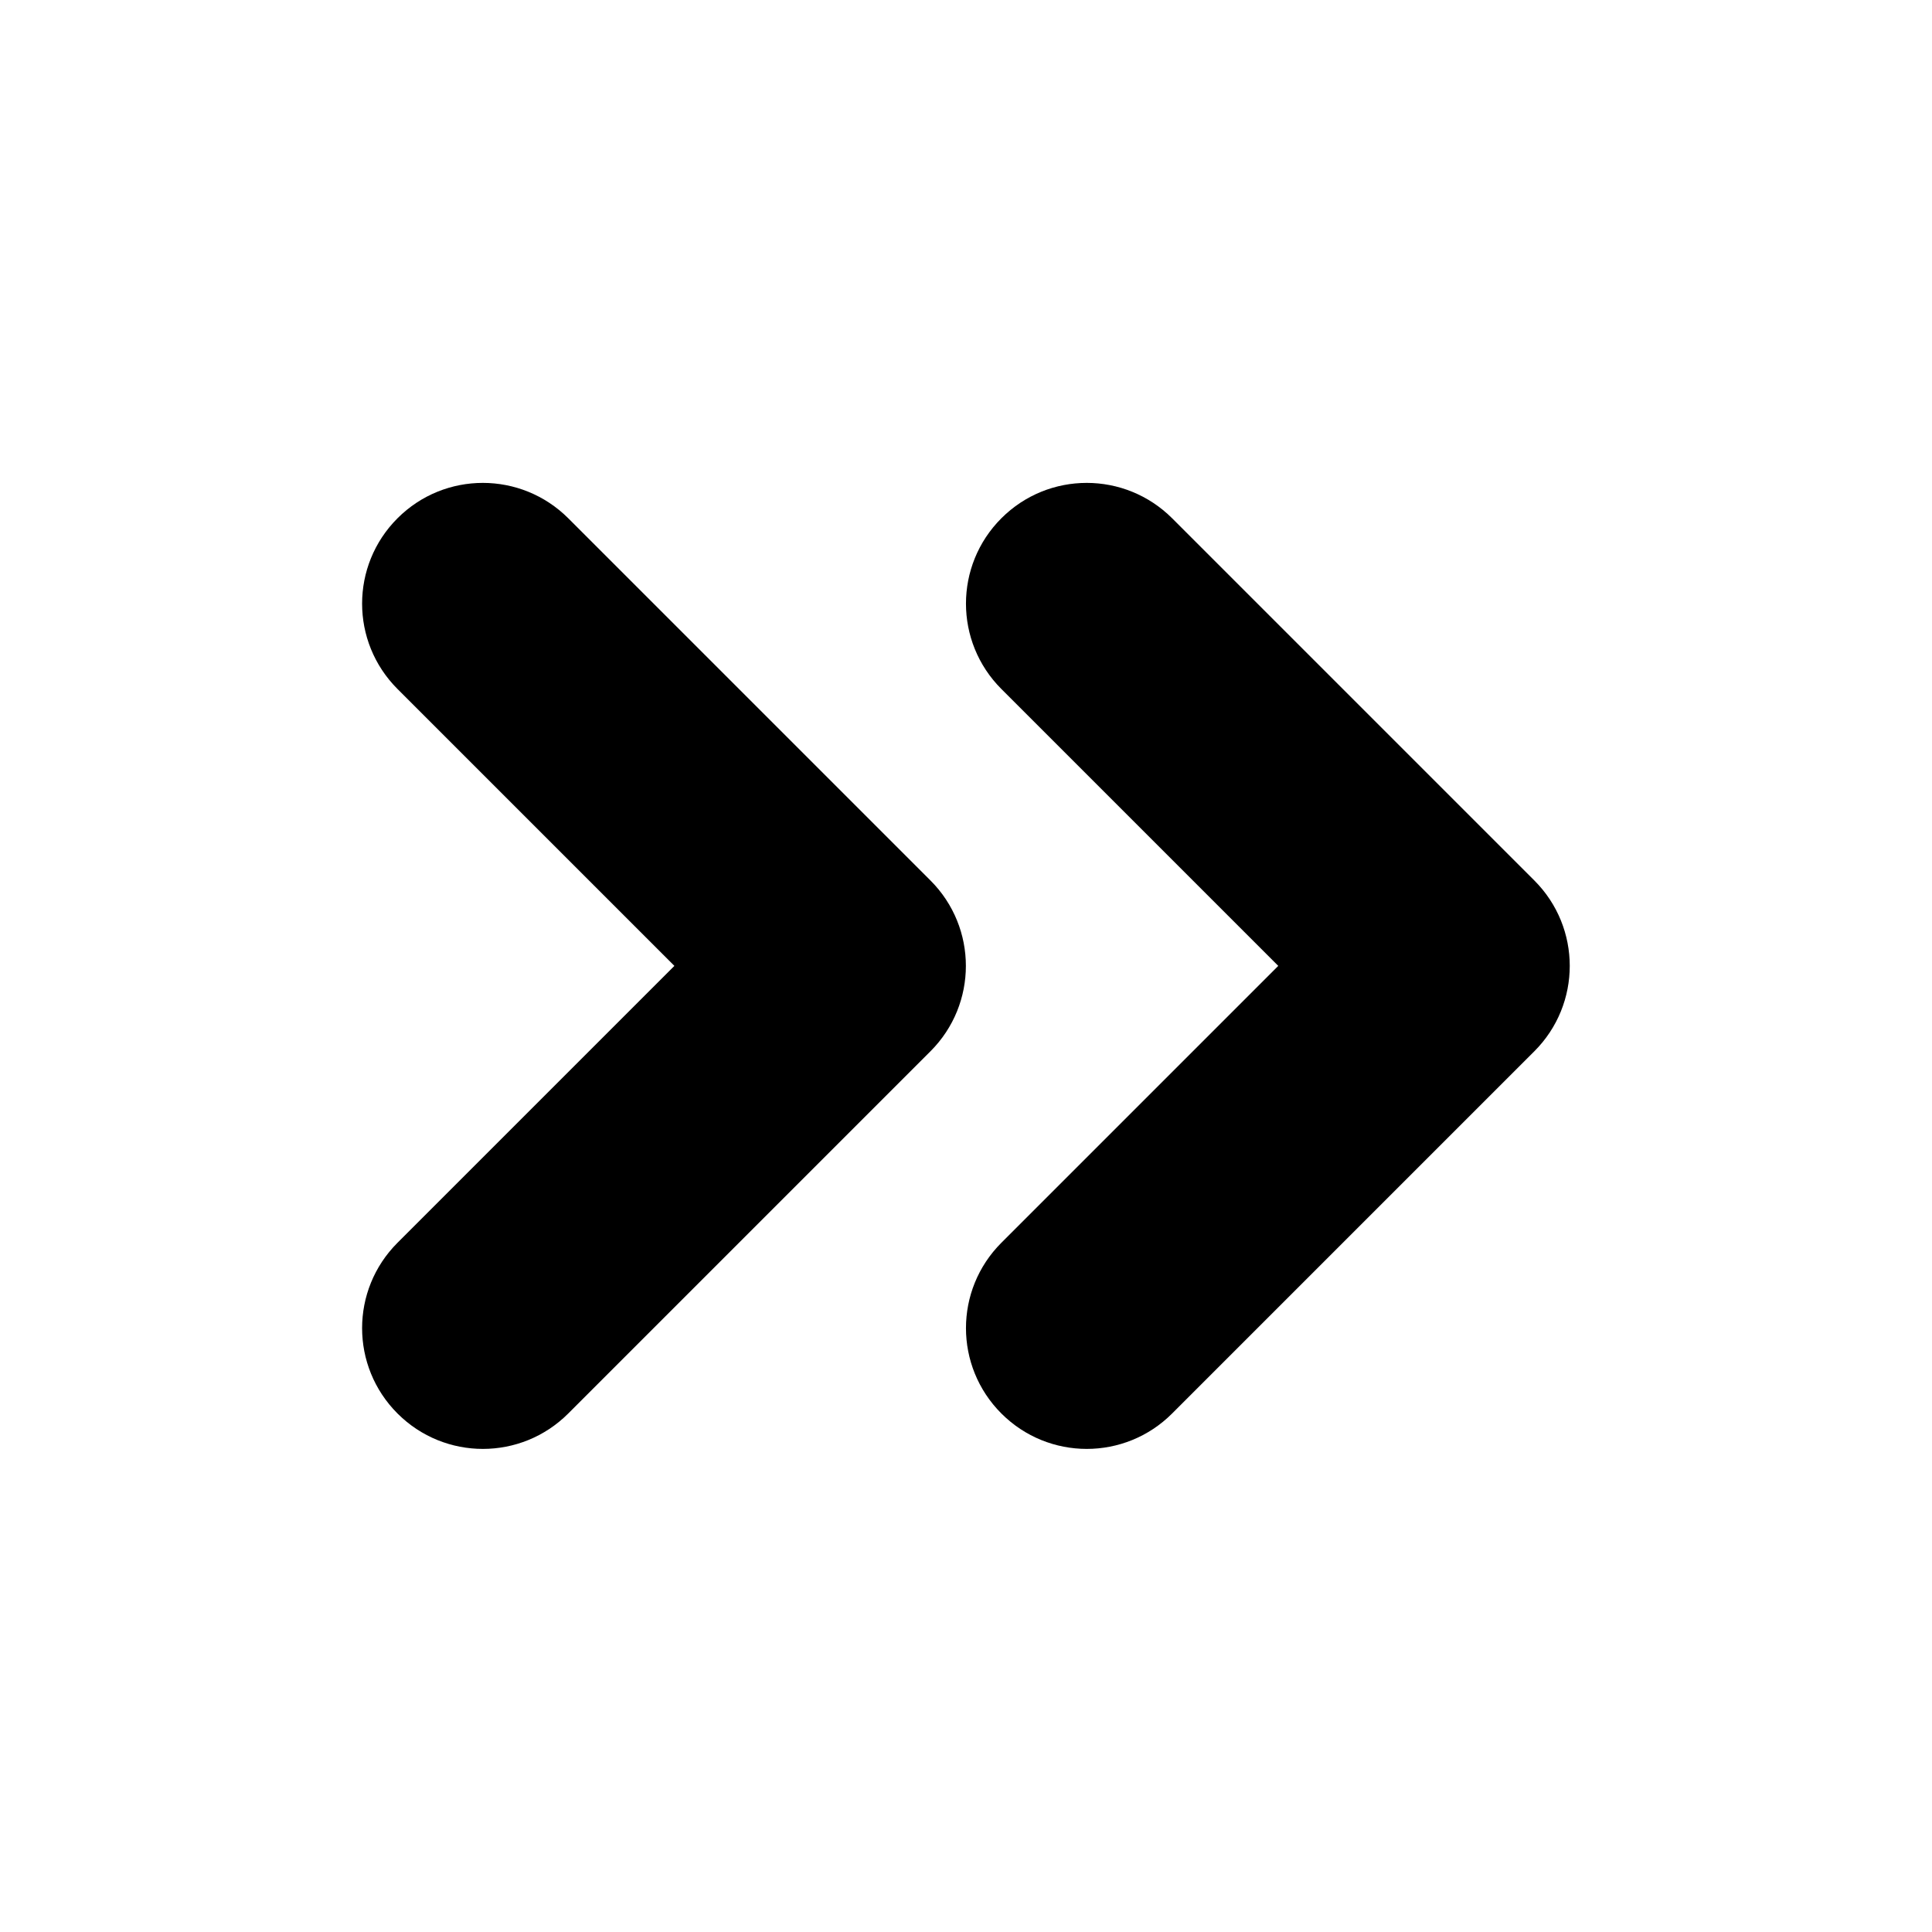 <?xml version="1.0" encoding="utf-8"?>
<!-- Generator: Adobe Illustrator 15.0.0, SVG Export Plug-In  -->
<!DOCTYPE svg PUBLIC "-//W3C//DTD SVG 1.1//EN" "http://www.w3.org/Graphics/SVG/1.1/DTD/svg11.dtd">
<svg version="1.1"
	 xmlns="http://www.w3.org/2000/svg" xmlns:xlink="http://www.w3.org/1999/xlink" xmlns:a="http://ns.adobe.com/AdobeSVGViewerExtensions/3.0/"
	 x="0px" y="0px" width="16px" height="16px" viewBox="13 1285.971 16 16" enable-background="new 13 1285.971 16 16"
	 xml:space="preserve">
<defs>
</defs>
<rect display="none" fill="#66A19F" width="87" height="3280.97"/>
<path d="M17.706,1290.263l3,3c0.195,0.195,0.293,0.451,0.293,0.707c0,0.256-0.098,0.512-0.293,0.707l-3,3
	c-0.391,0.391-1.023,0.391-1.414,0c-0.391-0.391-0.391-1.023,0-1.414l2.293-2.293l-2.293-2.293c-0.391-0.391-0.391-1.023,0-1.414
	S17.315,1289.873,17.706,1290.263z"/>
<path d="M22.707,1290.263l3,3c0.195,0.195,0.293,0.451,0.293,0.707c0,0.256-0.098,0.512-0.293,0.707l-3,3
	c-0.391,0.391-1.023,0.391-1.414,0c-0.391-0.391-0.391-1.023,0-1.414l2.293-2.293l-2.293-2.293c-0.391-0.391-0.391-1.023,0-1.414
	S22.316,1289.873,22.707,1290.263z"/>
<rect x="13" y="1285.97" display="none" opacity="0.2" fill="#E94E47" width="16" height="16"/>
</svg>
